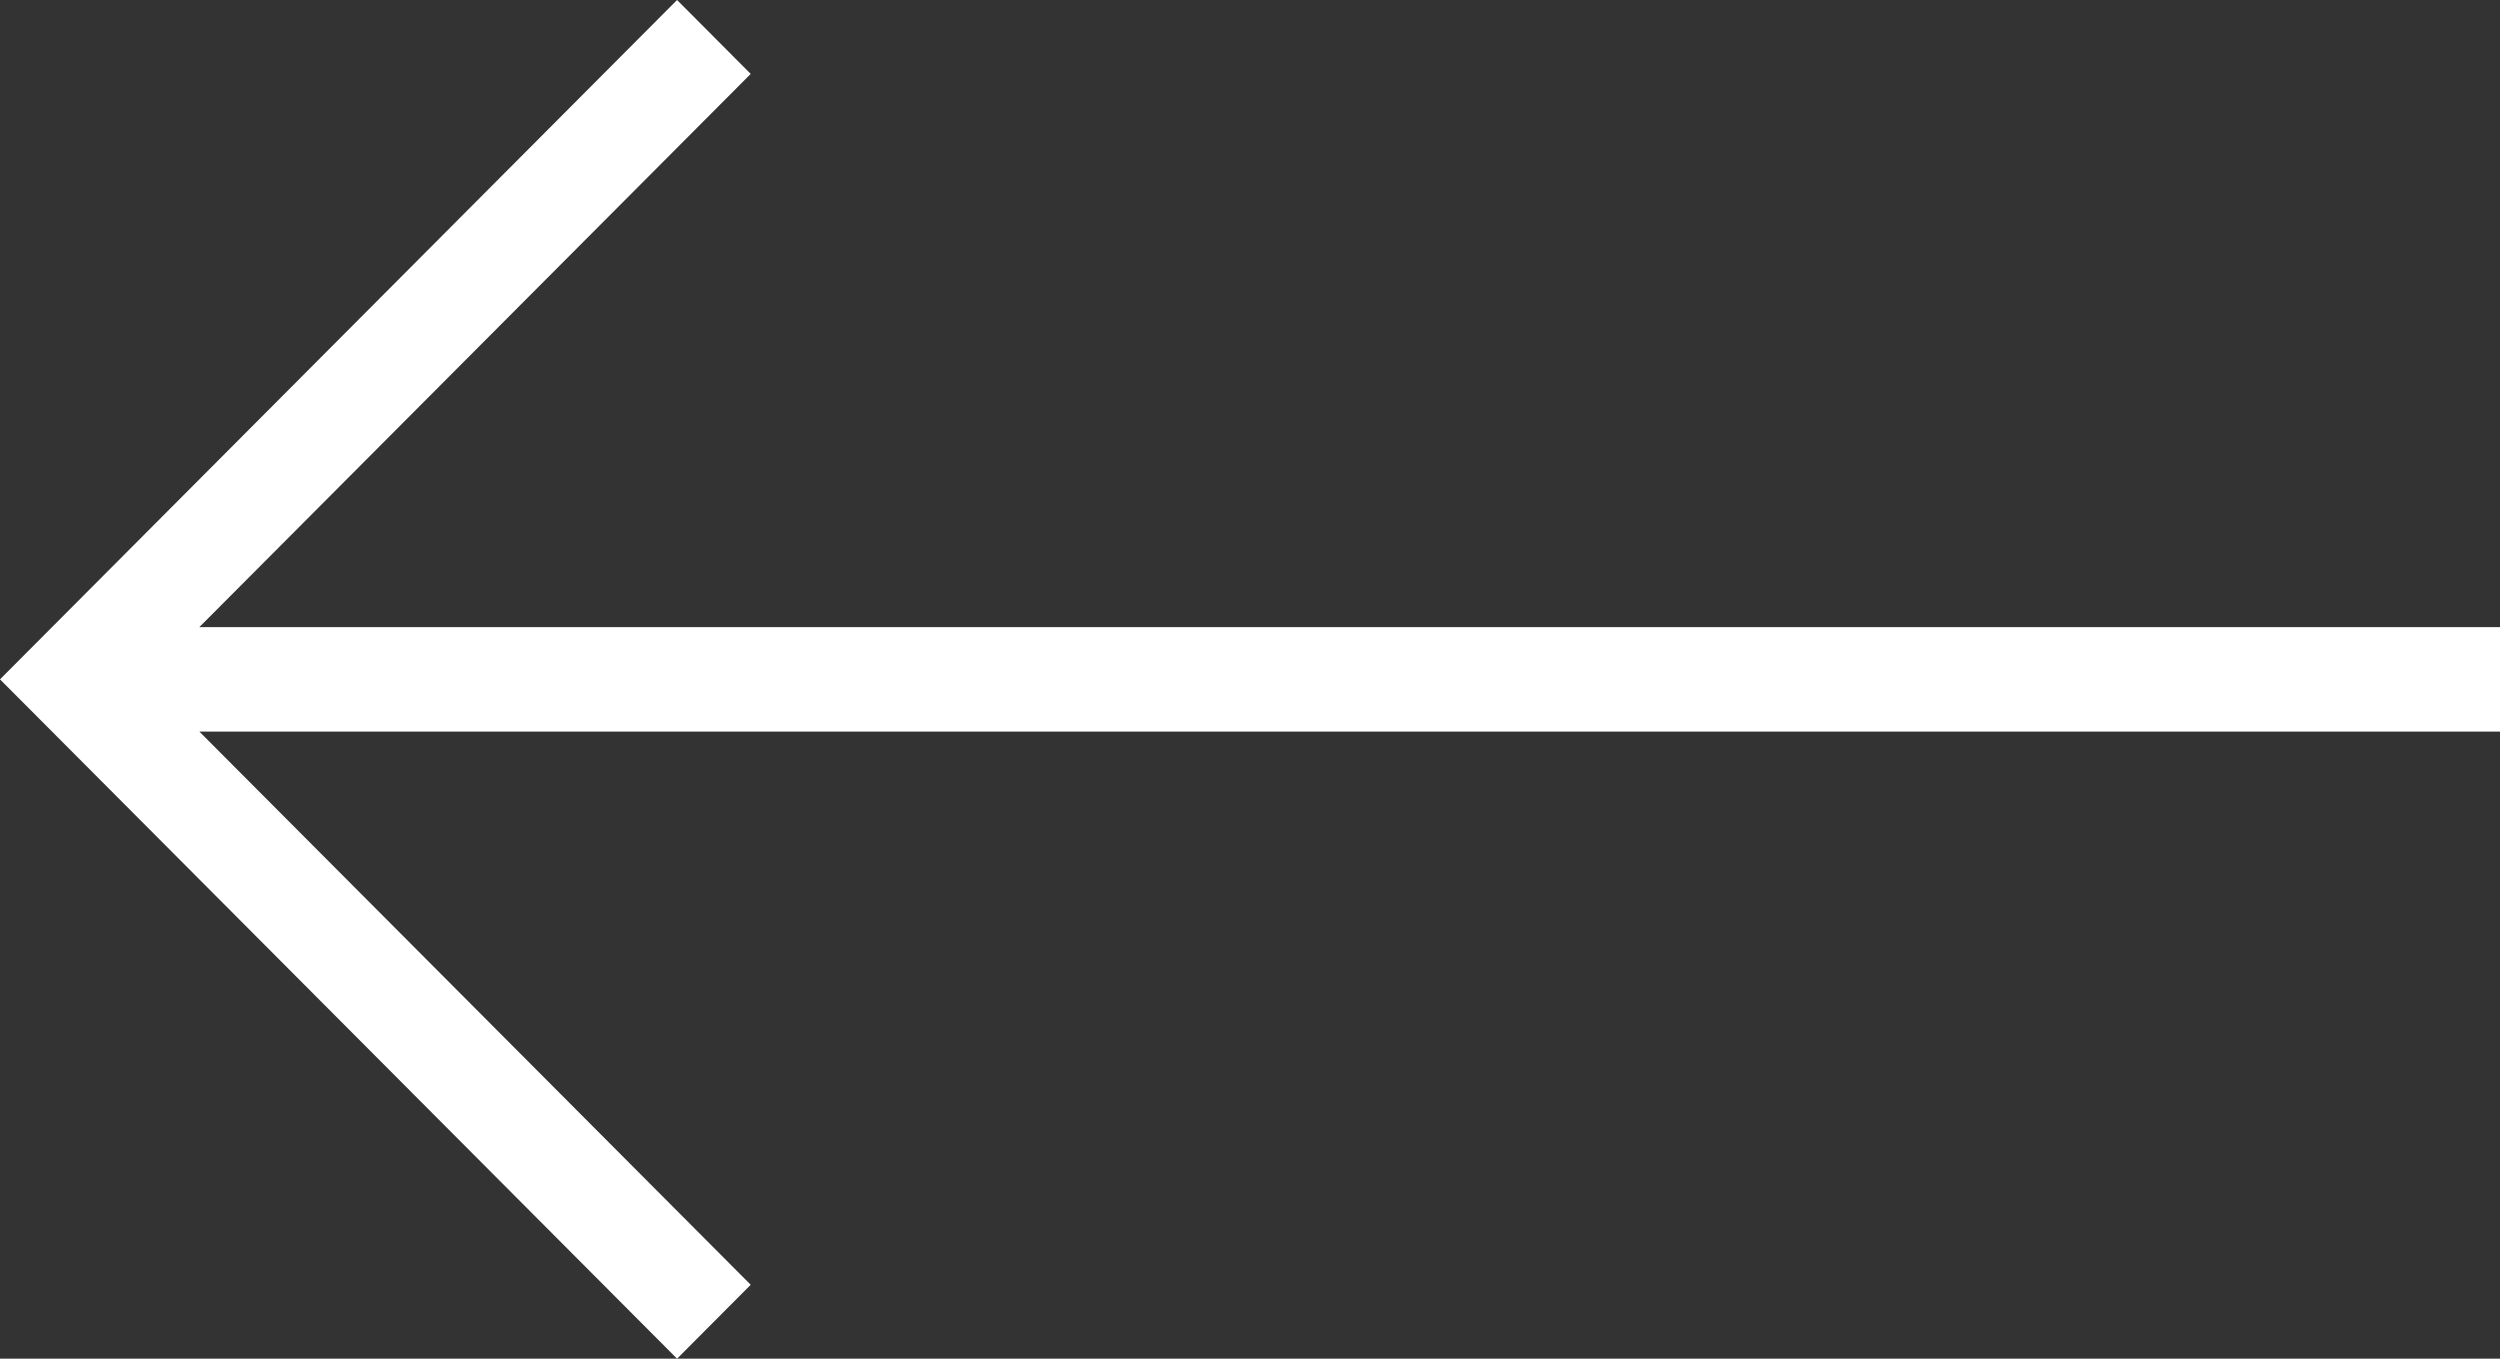 <svg width="46" height="25" viewBox="0 0 46 25" fill="none" xmlns="http://www.w3.org/2000/svg">
<rect x="0" y="0" width="46" height="25" fill="#333333" stroke="none"/>
<path d="M12.458 25L0 12.5L12.458 0L13.813 1.36L3.668 11.539L46 11.539V13.461L3.668 13.461L13.813 23.64L12.458 25Z" fill="white"/>
</svg>
